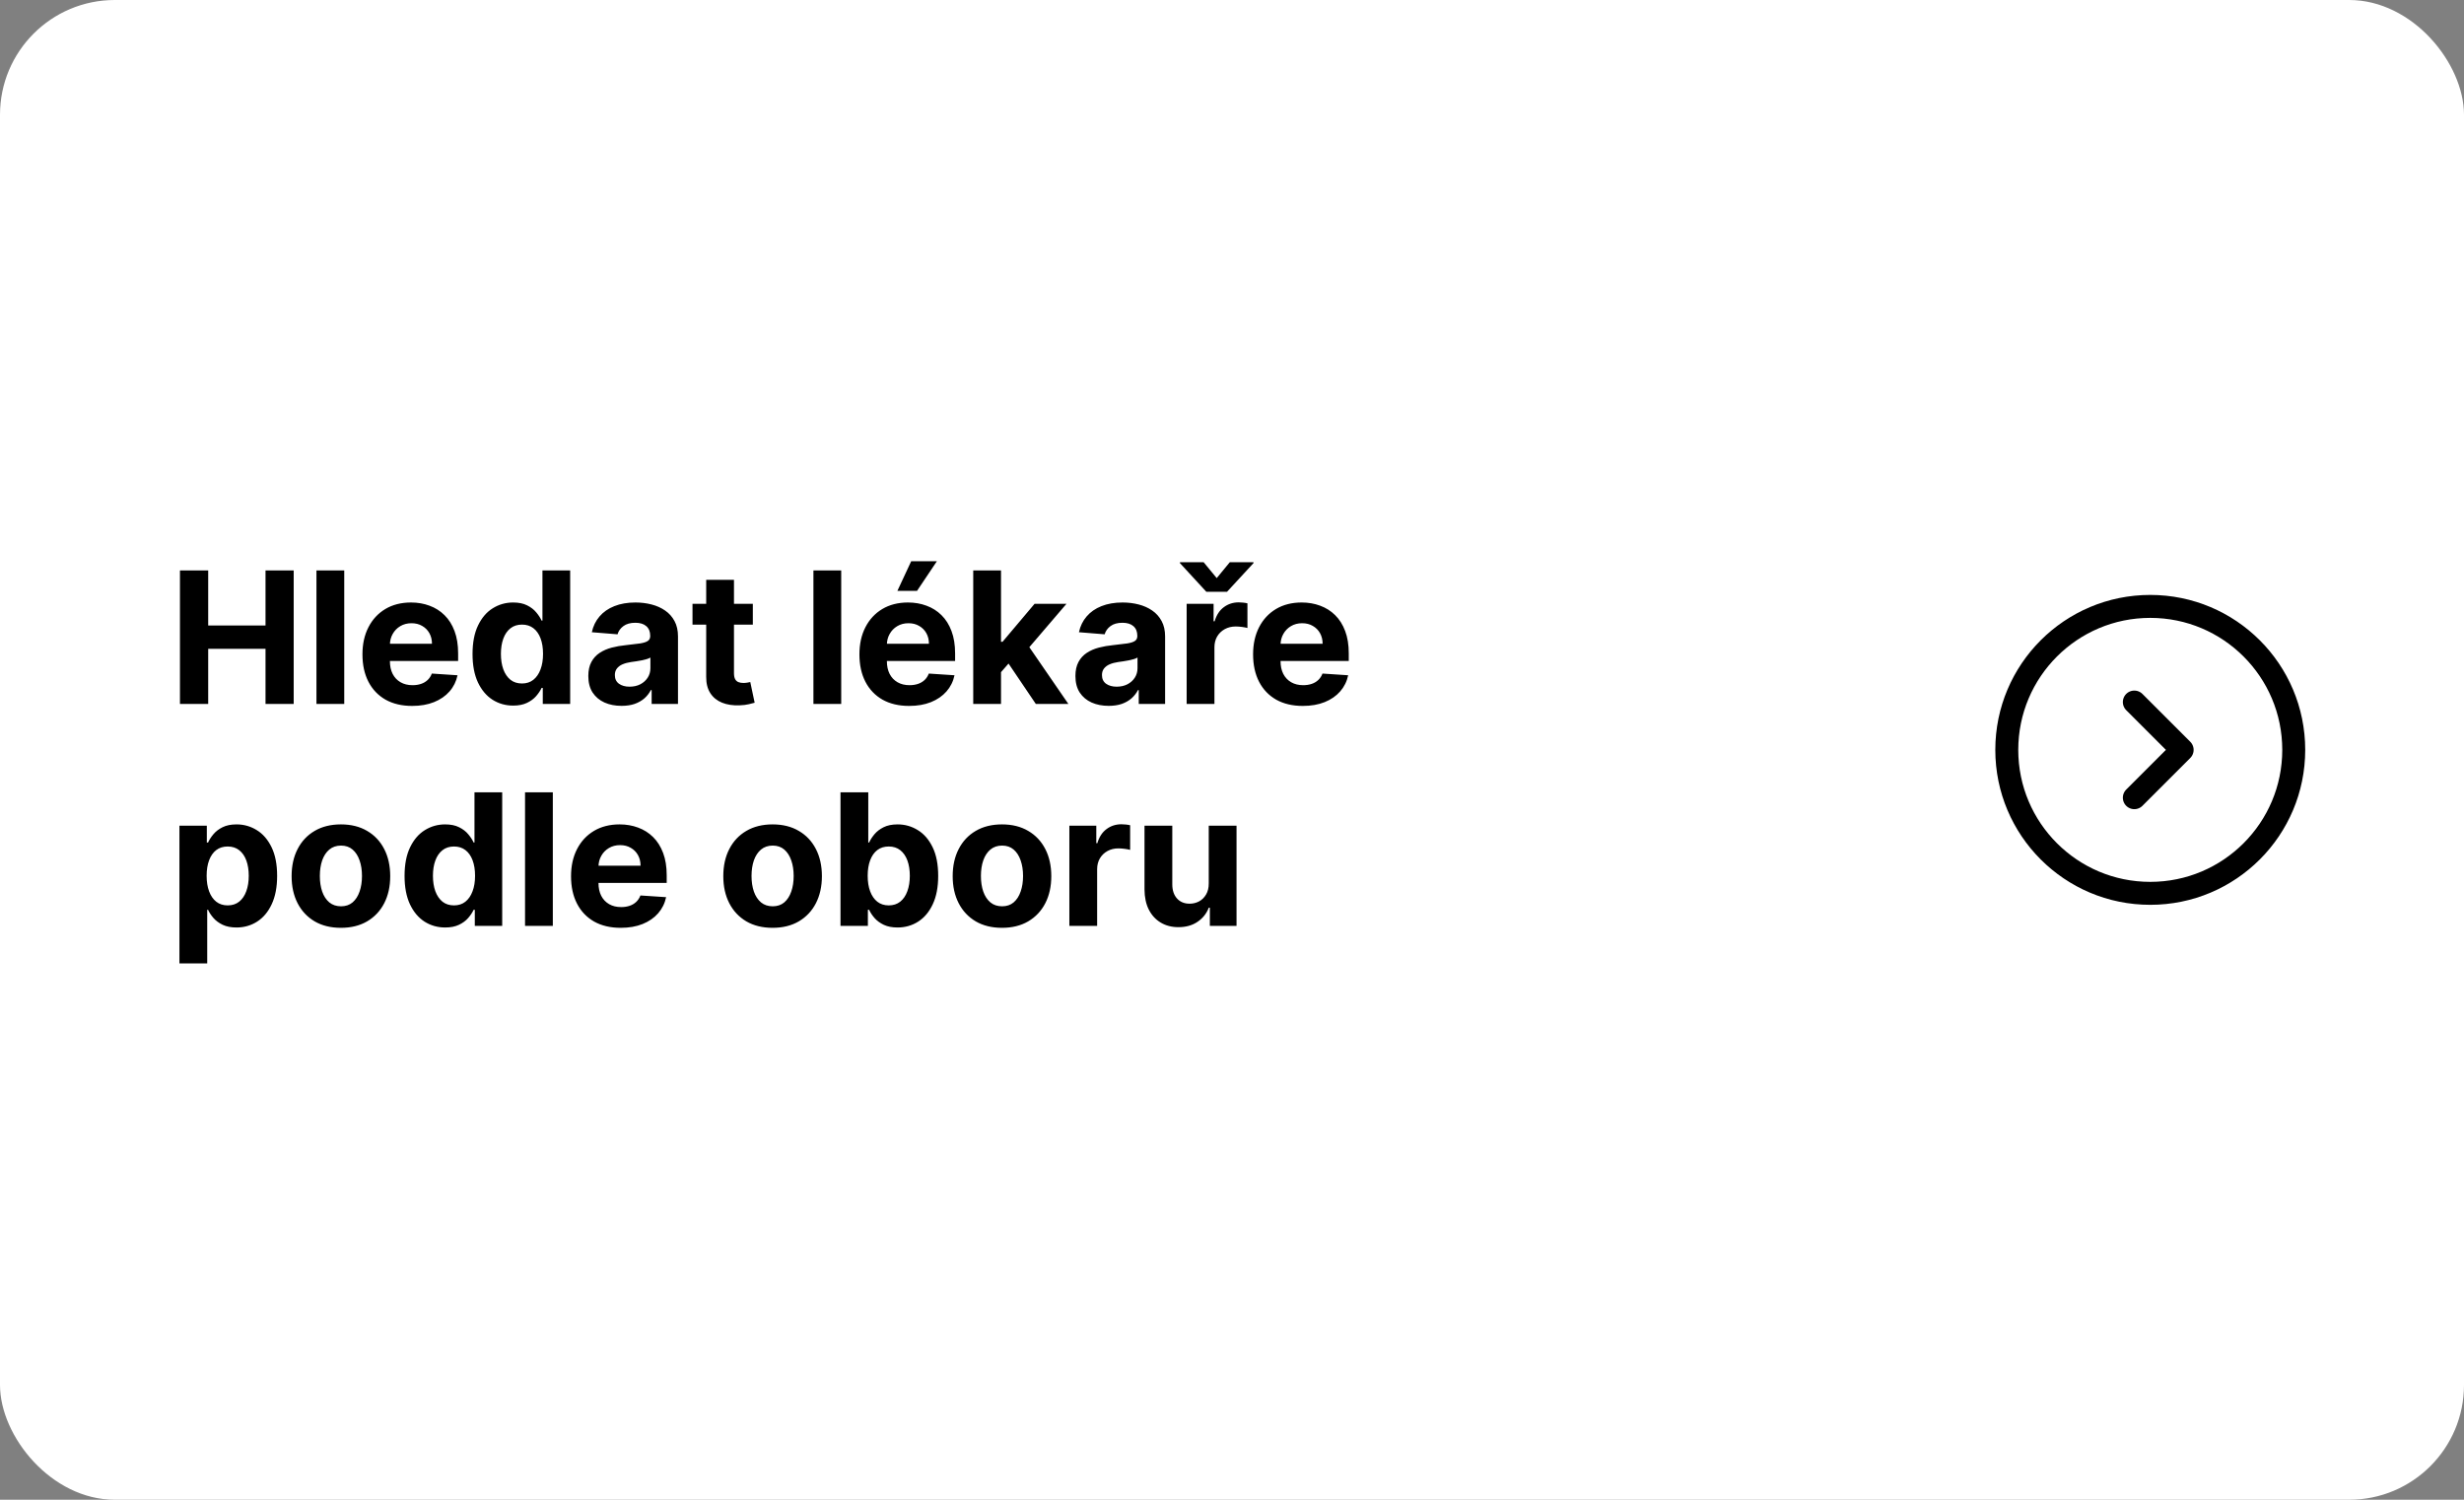 <svg width="322" height="196" viewBox="0 0 322 196" fill="none" xmlns="http://www.w3.org/2000/svg">
<rect x="0" y="0" width="322" height="196" fill="#808080" stroke="none"/>
<rect width="322" height="196" rx="15" fill="white"/>
<path d="M23.517 92V74.546H27.207V81.747H34.699V74.546H38.381V92H34.699V84.79H27.207V92H23.517ZM44.986 74.546V92H41.355V74.546H44.986ZM53.86 92.256C52.514 92.256 51.354 91.983 50.383 91.438C49.417 90.886 48.673 90.108 48.15 89.102C47.627 88.091 47.366 86.895 47.366 85.514C47.366 84.168 47.627 82.986 48.15 81.969C48.673 80.952 49.408 80.159 50.357 79.591C51.312 79.023 52.431 78.739 53.715 78.739C54.579 78.739 55.383 78.878 56.127 79.156C56.877 79.429 57.531 79.841 58.087 80.392C58.65 80.943 59.087 81.636 59.4 82.472C59.712 83.301 59.869 84.273 59.869 85.386V86.383H48.815V84.133H56.451C56.451 83.611 56.337 83.148 56.11 82.744C55.883 82.341 55.568 82.026 55.164 81.798C54.766 81.565 54.303 81.449 53.775 81.449C53.224 81.449 52.735 81.577 52.309 81.832C51.889 82.082 51.559 82.421 51.32 82.847C51.082 83.267 50.959 83.736 50.954 84.253V86.392C50.954 87.04 51.073 87.599 51.312 88.071C51.556 88.543 51.9 88.906 52.343 89.162C52.786 89.418 53.312 89.546 53.92 89.546C54.323 89.546 54.693 89.489 55.028 89.375C55.363 89.261 55.65 89.091 55.889 88.864C56.127 88.636 56.309 88.358 56.434 88.028L59.792 88.25C59.621 89.057 59.272 89.761 58.744 90.364C58.221 90.96 57.545 91.426 56.715 91.761C55.891 92.091 54.94 92.256 53.86 92.256ZM67.062 92.213C66.067 92.213 65.167 91.957 64.36 91.446C63.559 90.929 62.923 90.171 62.451 89.171C61.985 88.165 61.752 86.932 61.752 85.472C61.752 83.972 61.994 82.724 62.477 81.73C62.959 80.73 63.602 79.983 64.403 79.489C65.21 78.989 66.093 78.739 67.053 78.739C67.786 78.739 68.397 78.864 68.886 79.114C69.38 79.358 69.778 79.665 70.079 80.034C70.386 80.398 70.619 80.756 70.778 81.108H70.888V74.546H74.511V92H70.931V89.903H70.778C70.607 90.267 70.366 90.628 70.053 90.986C69.746 91.338 69.346 91.631 68.852 91.864C68.363 92.097 67.766 92.213 67.062 92.213ZM68.212 89.324C68.798 89.324 69.292 89.165 69.695 88.847C70.104 88.523 70.417 88.071 70.633 87.492C70.854 86.912 70.965 86.233 70.965 85.454C70.965 84.676 70.857 84 70.641 83.426C70.425 82.852 70.113 82.409 69.704 82.097C69.295 81.784 68.798 81.628 68.212 81.628C67.616 81.628 67.113 81.79 66.704 82.114C66.295 82.438 65.985 82.886 65.775 83.46C65.565 84.034 65.46 84.699 65.46 85.454C65.46 86.216 65.565 86.889 65.775 87.474C65.991 88.054 66.3 88.508 66.704 88.838C67.113 89.162 67.616 89.324 68.212 89.324ZM81.229 92.247C80.394 92.247 79.649 92.102 78.996 91.812C78.342 91.517 77.825 91.082 77.445 90.508C77.07 89.929 76.882 89.207 76.882 88.344C76.882 87.617 77.016 87.006 77.283 86.511C77.55 86.017 77.913 85.619 78.374 85.318C78.834 85.017 79.356 84.79 79.942 84.636C80.533 84.483 81.152 84.375 81.8 84.312C82.561 84.233 83.175 84.159 83.641 84.091C84.106 84.017 84.445 83.909 84.655 83.767C84.865 83.625 84.97 83.415 84.97 83.136V83.085C84.97 82.546 84.8 82.128 84.459 81.832C84.124 81.537 83.646 81.389 83.027 81.389C82.374 81.389 81.854 81.534 81.467 81.824C81.081 82.108 80.825 82.466 80.7 82.898L77.342 82.625C77.513 81.829 77.848 81.142 78.348 80.562C78.848 79.977 79.493 79.528 80.283 79.216C81.078 78.898 81.999 78.739 83.044 78.739C83.771 78.739 84.467 78.824 85.132 78.994C85.803 79.165 86.396 79.429 86.913 79.787C87.436 80.145 87.848 80.605 88.149 81.168C88.45 81.724 88.601 82.392 88.601 83.171V92H85.158V90.185H85.055C84.845 90.594 84.564 90.954 84.212 91.267C83.859 91.574 83.436 91.815 82.942 91.992C82.447 92.162 81.876 92.247 81.229 92.247ZM82.269 89.742C82.803 89.742 83.274 89.636 83.683 89.426C84.092 89.21 84.413 88.921 84.646 88.557C84.879 88.193 84.996 87.781 84.996 87.321V85.932C84.882 86.006 84.726 86.074 84.527 86.136C84.334 86.193 84.115 86.247 83.871 86.298C83.626 86.344 83.382 86.386 83.138 86.426C82.894 86.46 82.672 86.492 82.473 86.52C82.047 86.582 81.675 86.682 81.356 86.818C81.038 86.954 80.791 87.139 80.615 87.372C80.439 87.599 80.351 87.883 80.351 88.224C80.351 88.719 80.53 89.097 80.888 89.358C81.251 89.614 81.712 89.742 82.269 89.742ZM98.381 78.909V81.636H90.497V78.909H98.381ZM92.287 75.773H95.918V87.977C95.918 88.312 95.969 88.574 96.071 88.761C96.173 88.943 96.315 89.071 96.497 89.145C96.685 89.219 96.901 89.256 97.145 89.256C97.315 89.256 97.486 89.242 97.656 89.213C97.827 89.179 97.957 89.153 98.048 89.136L98.619 91.838C98.438 91.895 98.182 91.96 97.852 92.034C97.523 92.114 97.122 92.162 96.651 92.179C95.776 92.213 95.008 92.097 94.349 91.829C93.696 91.562 93.188 91.148 92.824 90.585C92.46 90.023 92.281 89.312 92.287 88.454V75.773ZM109.931 74.546V92H106.3V74.546H109.931ZM118.805 92.256C117.459 92.256 116.3 91.983 115.328 91.438C114.362 90.886 113.618 90.108 113.095 89.102C112.572 88.091 112.311 86.895 112.311 85.514C112.311 84.168 112.572 82.986 113.095 81.969C113.618 80.952 114.354 80.159 115.303 79.591C116.257 79.023 117.376 78.739 118.661 78.739C119.524 78.739 120.328 78.878 121.072 79.156C121.822 79.429 122.476 79.841 123.033 80.392C123.595 80.943 124.033 81.636 124.345 82.472C124.658 83.301 124.814 84.273 124.814 85.386V86.383H113.76V84.133H121.396C121.396 83.611 121.283 83.148 121.055 82.744C120.828 82.341 120.513 82.026 120.109 81.798C119.712 81.565 119.249 81.449 118.72 81.449C118.169 81.449 117.68 81.577 117.254 81.832C116.834 82.082 116.504 82.421 116.266 82.847C116.027 83.267 115.905 83.736 115.899 84.253V86.392C115.899 87.04 116.018 87.599 116.257 88.071C116.501 88.543 116.845 88.906 117.288 89.162C117.732 89.418 118.257 89.546 118.865 89.546C119.268 89.546 119.638 89.489 119.973 89.375C120.308 89.261 120.595 89.091 120.834 88.864C121.072 88.636 121.254 88.358 121.379 88.028L124.737 88.25C124.567 89.057 124.217 89.761 123.689 90.364C123.166 90.96 122.49 91.426 121.661 91.761C120.837 92.091 119.885 92.256 118.805 92.256ZM117.271 77.222L119.078 73.344H122.436L119.837 77.222H117.271ZM130.473 88.233L130.482 83.878H131.01L135.203 78.909H139.371L133.737 85.489H132.876L130.473 88.233ZM127.183 92V74.546H130.814V92H127.183ZM135.365 92L131.513 86.298L133.933 83.733L139.618 92H135.365ZM144.885 92.247C144.05 92.247 143.305 92.102 142.652 91.812C141.999 91.517 141.482 91.082 141.101 90.508C140.726 89.929 140.538 89.207 140.538 88.344C140.538 87.617 140.672 87.006 140.939 86.511C141.206 86.017 141.57 85.619 142.03 85.318C142.49 85.017 143.013 84.79 143.598 84.636C144.189 84.483 144.808 84.375 145.456 84.312C146.217 84.233 146.831 84.159 147.297 84.091C147.763 84.017 148.101 83.909 148.311 83.767C148.521 83.625 148.626 83.415 148.626 83.136V83.085C148.626 82.546 148.456 82.128 148.115 81.832C147.78 81.537 147.303 81.389 146.683 81.389C146.03 81.389 145.51 81.534 145.124 81.824C144.737 82.108 144.482 82.466 144.357 82.898L140.999 82.625C141.169 81.829 141.504 81.142 142.004 80.562C142.504 79.977 143.149 79.528 143.939 79.216C144.734 78.898 145.655 78.739 146.7 78.739C147.428 78.739 148.124 78.824 148.788 78.994C149.459 79.165 150.053 79.429 150.57 79.787C151.092 80.145 151.504 80.605 151.805 81.168C152.107 81.724 152.257 82.392 152.257 83.171V92H148.814V90.185H148.712C148.501 90.594 148.22 90.954 147.868 91.267C147.516 91.574 147.092 91.815 146.598 91.992C146.104 92.162 145.533 92.247 144.885 92.247ZM145.925 89.742C146.459 89.742 146.93 89.636 147.339 89.426C147.749 89.21 148.07 88.921 148.303 88.557C148.536 88.193 148.652 87.781 148.652 87.321V85.932C148.538 86.006 148.382 86.074 148.183 86.136C147.99 86.193 147.771 86.247 147.527 86.298C147.283 86.344 147.038 86.386 146.794 86.426C146.55 86.46 146.328 86.492 146.129 86.52C145.703 86.582 145.331 86.682 145.013 86.818C144.695 86.954 144.447 87.139 144.271 87.372C144.095 87.599 144.007 87.883 144.007 88.224C144.007 88.719 144.186 89.097 144.544 89.358C144.908 89.614 145.368 89.742 145.925 89.742ZM155.074 92V78.909H158.594V81.193H158.73C158.969 80.381 159.369 79.767 159.932 79.352C160.494 78.932 161.142 78.722 161.875 78.722C162.057 78.722 162.253 78.733 162.463 78.756C162.673 78.778 162.858 78.81 163.017 78.849V82.071C162.847 82.02 162.611 81.974 162.31 81.935C162.009 81.895 161.733 81.875 161.483 81.875C160.949 81.875 160.472 81.992 160.051 82.224C159.636 82.452 159.307 82.77 159.062 83.179C158.824 83.588 158.705 84.06 158.705 84.594V92H155.074ZM157.29 73.472L159.003 75.551L160.716 73.472H163.81V73.591L160.349 77.341H157.648L154.196 73.591V73.472H157.29ZM170.251 92.256C168.904 92.256 167.745 91.983 166.773 91.438C165.808 90.886 165.063 90.108 164.54 89.102C164.018 88.091 163.756 86.895 163.756 85.514C163.756 84.168 164.018 82.986 164.54 81.969C165.063 80.952 165.799 80.159 166.748 79.591C167.702 79.023 168.822 78.739 170.106 78.739C170.969 78.739 171.773 78.878 172.518 79.156C173.268 79.429 173.921 79.841 174.478 80.392C175.04 80.943 175.478 81.636 175.79 82.472C176.103 83.301 176.259 84.273 176.259 85.386V86.383H165.205V84.133H172.842C172.842 83.611 172.728 83.148 172.501 82.744C172.273 82.341 171.958 82.026 171.555 81.798C171.157 81.565 170.694 81.449 170.165 81.449C169.614 81.449 169.126 81.577 168.7 81.832C168.279 82.082 167.95 82.421 167.711 82.847C167.472 83.267 167.35 83.736 167.344 84.253V86.392C167.344 87.04 167.464 87.599 167.702 88.071C167.947 88.543 168.29 88.906 168.734 89.162C169.177 89.418 169.702 89.546 170.31 89.546C170.714 89.546 171.083 89.489 171.418 89.375C171.754 89.261 172.04 89.091 172.279 88.864C172.518 88.636 172.7 88.358 172.825 88.028L176.183 88.25C176.012 89.057 175.663 89.761 175.134 90.364C174.612 90.96 173.935 91.426 173.106 91.761C172.282 92.091 171.33 92.256 170.251 92.256ZM23.449 125.909V107.909H27.028V110.108H27.19C27.349 109.756 27.579 109.398 27.881 109.034C28.188 108.665 28.585 108.358 29.074 108.114C29.568 107.864 30.182 107.739 30.915 107.739C31.869 107.739 32.75 107.989 33.557 108.489C34.364 108.983 35.008 109.73 35.492 110.73C35.974 111.724 36.216 112.972 36.216 114.472C36.216 115.932 35.98 117.165 35.508 118.17C35.043 119.17 34.406 119.929 33.599 120.446C32.798 120.957 31.901 121.213 30.906 121.213C30.202 121.213 29.602 121.097 29.108 120.864C28.619 120.631 28.219 120.338 27.906 119.986C27.594 119.628 27.355 119.267 27.19 118.903H27.079V125.909H23.449ZM27.003 114.455C27.003 115.233 27.111 115.912 27.327 116.491C27.543 117.071 27.855 117.523 28.264 117.847C28.673 118.165 29.171 118.324 29.756 118.324C30.347 118.324 30.847 118.162 31.256 117.838C31.665 117.509 31.974 117.054 32.185 116.474C32.401 115.889 32.508 115.216 32.508 114.455C32.508 113.699 32.403 113.034 32.193 112.46C31.983 111.886 31.673 111.437 31.264 111.114C30.855 110.79 30.352 110.628 29.756 110.628C29.165 110.628 28.665 110.784 28.256 111.097C27.852 111.409 27.543 111.852 27.327 112.426C27.111 113 27.003 113.676 27.003 114.455ZM44.551 121.256C43.227 121.256 42.082 120.974 41.117 120.412C40.156 119.844 39.415 119.054 38.892 118.043C38.369 117.026 38.108 115.847 38.108 114.506C38.108 113.153 38.369 111.972 38.892 110.96C39.415 109.943 40.156 109.153 41.117 108.591C42.082 108.023 43.227 107.739 44.551 107.739C45.875 107.739 47.017 108.023 47.977 108.591C48.943 109.153 49.688 109.943 50.21 110.96C50.733 111.972 50.994 113.153 50.994 114.506C50.994 115.847 50.733 117.026 50.21 118.043C49.688 119.054 48.943 119.844 47.977 120.412C47.017 120.974 45.875 121.256 44.551 121.256ZM44.568 118.443C45.17 118.443 45.673 118.273 46.077 117.932C46.48 117.585 46.784 117.114 46.989 116.517C47.199 115.92 47.304 115.241 47.304 114.48C47.304 113.719 47.199 113.04 46.989 112.443C46.784 111.847 46.48 111.375 46.077 111.028C45.673 110.682 45.17 110.509 44.568 110.509C43.96 110.509 43.449 110.682 43.034 111.028C42.625 111.375 42.315 111.847 42.105 112.443C41.901 113.04 41.798 113.719 41.798 114.48C41.798 115.241 41.901 115.92 42.105 116.517C42.315 117.114 42.625 117.585 43.034 117.932C43.449 118.273 43.96 118.443 44.568 118.443ZM58.179 121.213C57.185 121.213 56.284 120.957 55.477 120.446C54.676 119.929 54.04 119.17 53.568 118.17C53.102 117.165 52.869 115.932 52.869 114.472C52.869 112.972 53.111 111.724 53.594 110.73C54.077 109.73 54.719 108.983 55.52 108.489C56.327 107.989 57.21 107.739 58.17 107.739C58.903 107.739 59.514 107.864 60.003 108.114C60.497 108.358 60.895 108.665 61.196 109.034C61.503 109.398 61.736 109.756 61.895 110.108H62.006V103.545H65.628V121H62.048V118.903H61.895C61.724 119.267 61.483 119.628 61.17 119.986C60.864 120.338 60.463 120.631 59.969 120.864C59.48 121.097 58.883 121.213 58.179 121.213ZM59.33 118.324C59.915 118.324 60.409 118.165 60.812 117.847C61.222 117.523 61.534 117.071 61.75 116.491C61.972 115.912 62.082 115.233 62.082 114.455C62.082 113.676 61.974 113 61.758 112.426C61.543 111.852 61.23 111.409 60.821 111.097C60.412 110.784 59.915 110.628 59.33 110.628C58.733 110.628 58.23 110.79 57.821 111.114C57.412 111.437 57.102 111.886 56.892 112.46C56.682 113.034 56.577 113.699 56.577 114.455C56.577 115.216 56.682 115.889 56.892 116.474C57.108 117.054 57.418 117.509 57.821 117.838C58.23 118.162 58.733 118.324 59.33 118.324ZM72.244 103.545V121H68.613V103.545H72.244ZM81.118 121.256C79.771 121.256 78.612 120.983 77.641 120.438C76.675 119.886 75.93 119.108 75.408 118.102C74.885 117.091 74.624 115.895 74.624 114.514C74.624 113.168 74.885 111.986 75.408 110.969C75.93 109.952 76.666 109.159 77.615 108.591C78.57 108.023 79.689 107.739 80.973 107.739C81.837 107.739 82.641 107.878 83.385 108.156C84.135 108.429 84.788 108.841 85.345 109.392C85.908 109.943 86.345 110.636 86.658 111.472C86.97 112.301 87.126 113.273 87.126 114.386V115.384H76.072V113.134H83.709C83.709 112.611 83.595 112.148 83.368 111.744C83.141 111.341 82.825 111.026 82.422 110.798C82.024 110.565 81.561 110.449 81.033 110.449C80.481 110.449 79.993 110.577 79.567 110.832C79.146 111.082 78.817 111.42 78.578 111.847C78.34 112.267 78.217 112.736 78.212 113.253V115.392C78.212 116.04 78.331 116.599 78.57 117.071C78.814 117.543 79.158 117.906 79.601 118.162C80.044 118.418 80.57 118.545 81.178 118.545C81.581 118.545 81.95 118.489 82.285 118.375C82.621 118.261 82.908 118.091 83.146 117.864C83.385 117.636 83.567 117.358 83.692 117.028L87.05 117.25C86.879 118.057 86.53 118.761 86.001 119.364C85.479 119.96 84.803 120.426 83.973 120.761C83.149 121.091 82.197 121.256 81.118 121.256ZM100.965 121.256C99.641 121.256 98.496 120.974 97.531 120.412C96.57 119.844 95.829 119.054 95.306 118.043C94.783 117.026 94.522 115.847 94.522 114.506C94.522 113.153 94.783 111.972 95.306 110.96C95.829 109.943 96.57 109.153 97.531 108.591C98.496 108.023 99.641 107.739 100.965 107.739C102.289 107.739 103.431 108.023 104.391 108.591C105.357 109.153 106.102 109.943 106.624 110.96C107.147 111.972 107.408 113.153 107.408 114.506C107.408 115.847 107.147 117.026 106.624 118.043C106.102 119.054 105.357 119.844 104.391 120.412C103.431 120.974 102.289 121.256 100.965 121.256ZM100.982 118.443C101.585 118.443 102.087 118.273 102.491 117.932C102.894 117.585 103.198 117.114 103.403 116.517C103.613 115.92 103.718 115.241 103.718 114.48C103.718 113.719 103.613 113.04 103.403 112.443C103.198 111.847 102.894 111.375 102.491 111.028C102.087 110.682 101.585 110.509 100.982 110.509C100.374 110.509 99.863 110.682 99.448 111.028C99.039 111.375 98.729 111.847 98.519 112.443C98.315 113.04 98.212 113.719 98.212 114.48C98.212 115.241 98.315 115.92 98.519 116.517C98.729 117.114 99.039 117.585 99.448 117.932C99.863 118.273 100.374 118.443 100.982 118.443ZM109.837 121V103.545H113.468V110.108H113.579C113.738 109.756 113.968 109.398 114.269 109.034C114.576 108.665 114.974 108.358 115.462 108.114C115.957 107.864 116.57 107.739 117.303 107.739C118.258 107.739 119.138 107.989 119.945 108.489C120.752 108.983 121.397 109.73 121.88 110.73C122.363 111.724 122.604 112.972 122.604 114.472C122.604 115.932 122.369 117.165 121.897 118.17C121.431 119.17 120.795 119.929 119.988 120.446C119.187 120.957 118.289 121.213 117.295 121.213C116.59 121.213 115.991 121.097 115.496 120.864C115.008 120.631 114.607 120.338 114.295 119.986C113.982 119.628 113.744 119.267 113.579 118.903H113.417V121H109.837ZM113.391 114.455C113.391 115.233 113.499 115.912 113.715 116.491C113.931 117.071 114.244 117.523 114.653 117.847C115.062 118.165 115.559 118.324 116.144 118.324C116.735 118.324 117.235 118.162 117.644 117.838C118.053 117.509 118.363 117.054 118.573 116.474C118.789 115.889 118.897 115.216 118.897 114.455C118.897 113.699 118.792 113.034 118.582 112.46C118.371 111.886 118.062 111.437 117.653 111.114C117.244 110.79 116.741 110.628 116.144 110.628C115.553 110.628 115.053 110.784 114.644 111.097C114.241 111.409 113.931 111.852 113.715 112.426C113.499 113 113.391 113.676 113.391 114.455ZM130.942 121.256C129.618 121.256 128.473 120.974 127.507 120.412C126.547 119.844 125.805 119.054 125.283 118.043C124.76 117.026 124.499 115.847 124.499 114.506C124.499 113.153 124.76 111.972 125.283 110.96C125.805 109.943 126.547 109.153 127.507 108.591C128.473 108.023 129.618 107.739 130.942 107.739C132.266 107.739 133.408 108.023 134.368 108.591C135.334 109.153 136.078 109.943 136.601 110.96C137.124 111.972 137.385 113.153 137.385 114.506C137.385 115.847 137.124 117.026 136.601 118.043C136.078 119.054 135.334 119.844 134.368 120.412C133.408 120.974 132.266 121.256 130.942 121.256ZM130.959 118.443C131.561 118.443 132.064 118.273 132.467 117.932C132.871 117.585 133.175 117.114 133.379 116.517C133.589 115.92 133.695 115.241 133.695 114.48C133.695 113.719 133.589 113.04 133.379 112.443C133.175 111.847 132.871 111.375 132.467 111.028C132.064 110.682 131.561 110.509 130.959 110.509C130.351 110.509 129.839 110.682 129.425 111.028C129.016 111.375 128.706 111.847 128.496 112.443C128.291 113.04 128.189 113.719 128.189 114.48C128.189 115.241 128.291 115.92 128.496 116.517C128.706 117.114 129.016 117.585 129.425 117.932C129.839 118.273 130.351 118.443 130.959 118.443ZM139.746 121V107.909H143.266V110.193H143.402C143.641 109.381 144.041 108.767 144.604 108.352C145.166 107.932 145.814 107.722 146.547 107.722C146.729 107.722 146.925 107.733 147.135 107.756C147.345 107.778 147.53 107.81 147.689 107.849V111.071C147.518 111.02 147.283 110.974 146.982 110.935C146.68 110.895 146.405 110.875 146.155 110.875C145.621 110.875 145.143 110.991 144.723 111.224C144.308 111.452 143.979 111.77 143.734 112.179C143.496 112.588 143.376 113.06 143.376 113.594V121H139.746ZM157.961 115.426V107.909H161.592V121H158.106V118.622H157.969C157.674 119.389 157.183 120.006 156.495 120.472C155.813 120.937 154.981 121.17 153.998 121.17C153.123 121.17 152.353 120.972 151.688 120.574C151.023 120.176 150.504 119.611 150.129 118.878C149.759 118.145 149.572 117.267 149.566 116.244V107.909H153.197V115.597C153.202 116.369 153.41 116.98 153.819 117.429C154.228 117.878 154.776 118.102 155.464 118.102C155.901 118.102 156.31 118.003 156.691 117.804C157.072 117.599 157.379 117.298 157.612 116.901C157.85 116.503 157.967 116.011 157.961 115.426Z" fill="black"/>
<path d="M278.917 91.75L285.167 98L278.917 104.25M299.75 98C299.75 87.645 291.355 79.25 281 79.25C270.645 79.25 262.25 87.645 262.25 98C262.25 108.355 270.645 116.75 281 116.75C291.355 116.75 299.75 108.355 299.75 98Z" stroke="black" stroke-width="3" stroke-linecap="round" stroke-linejoin="round"/>
</svg>
